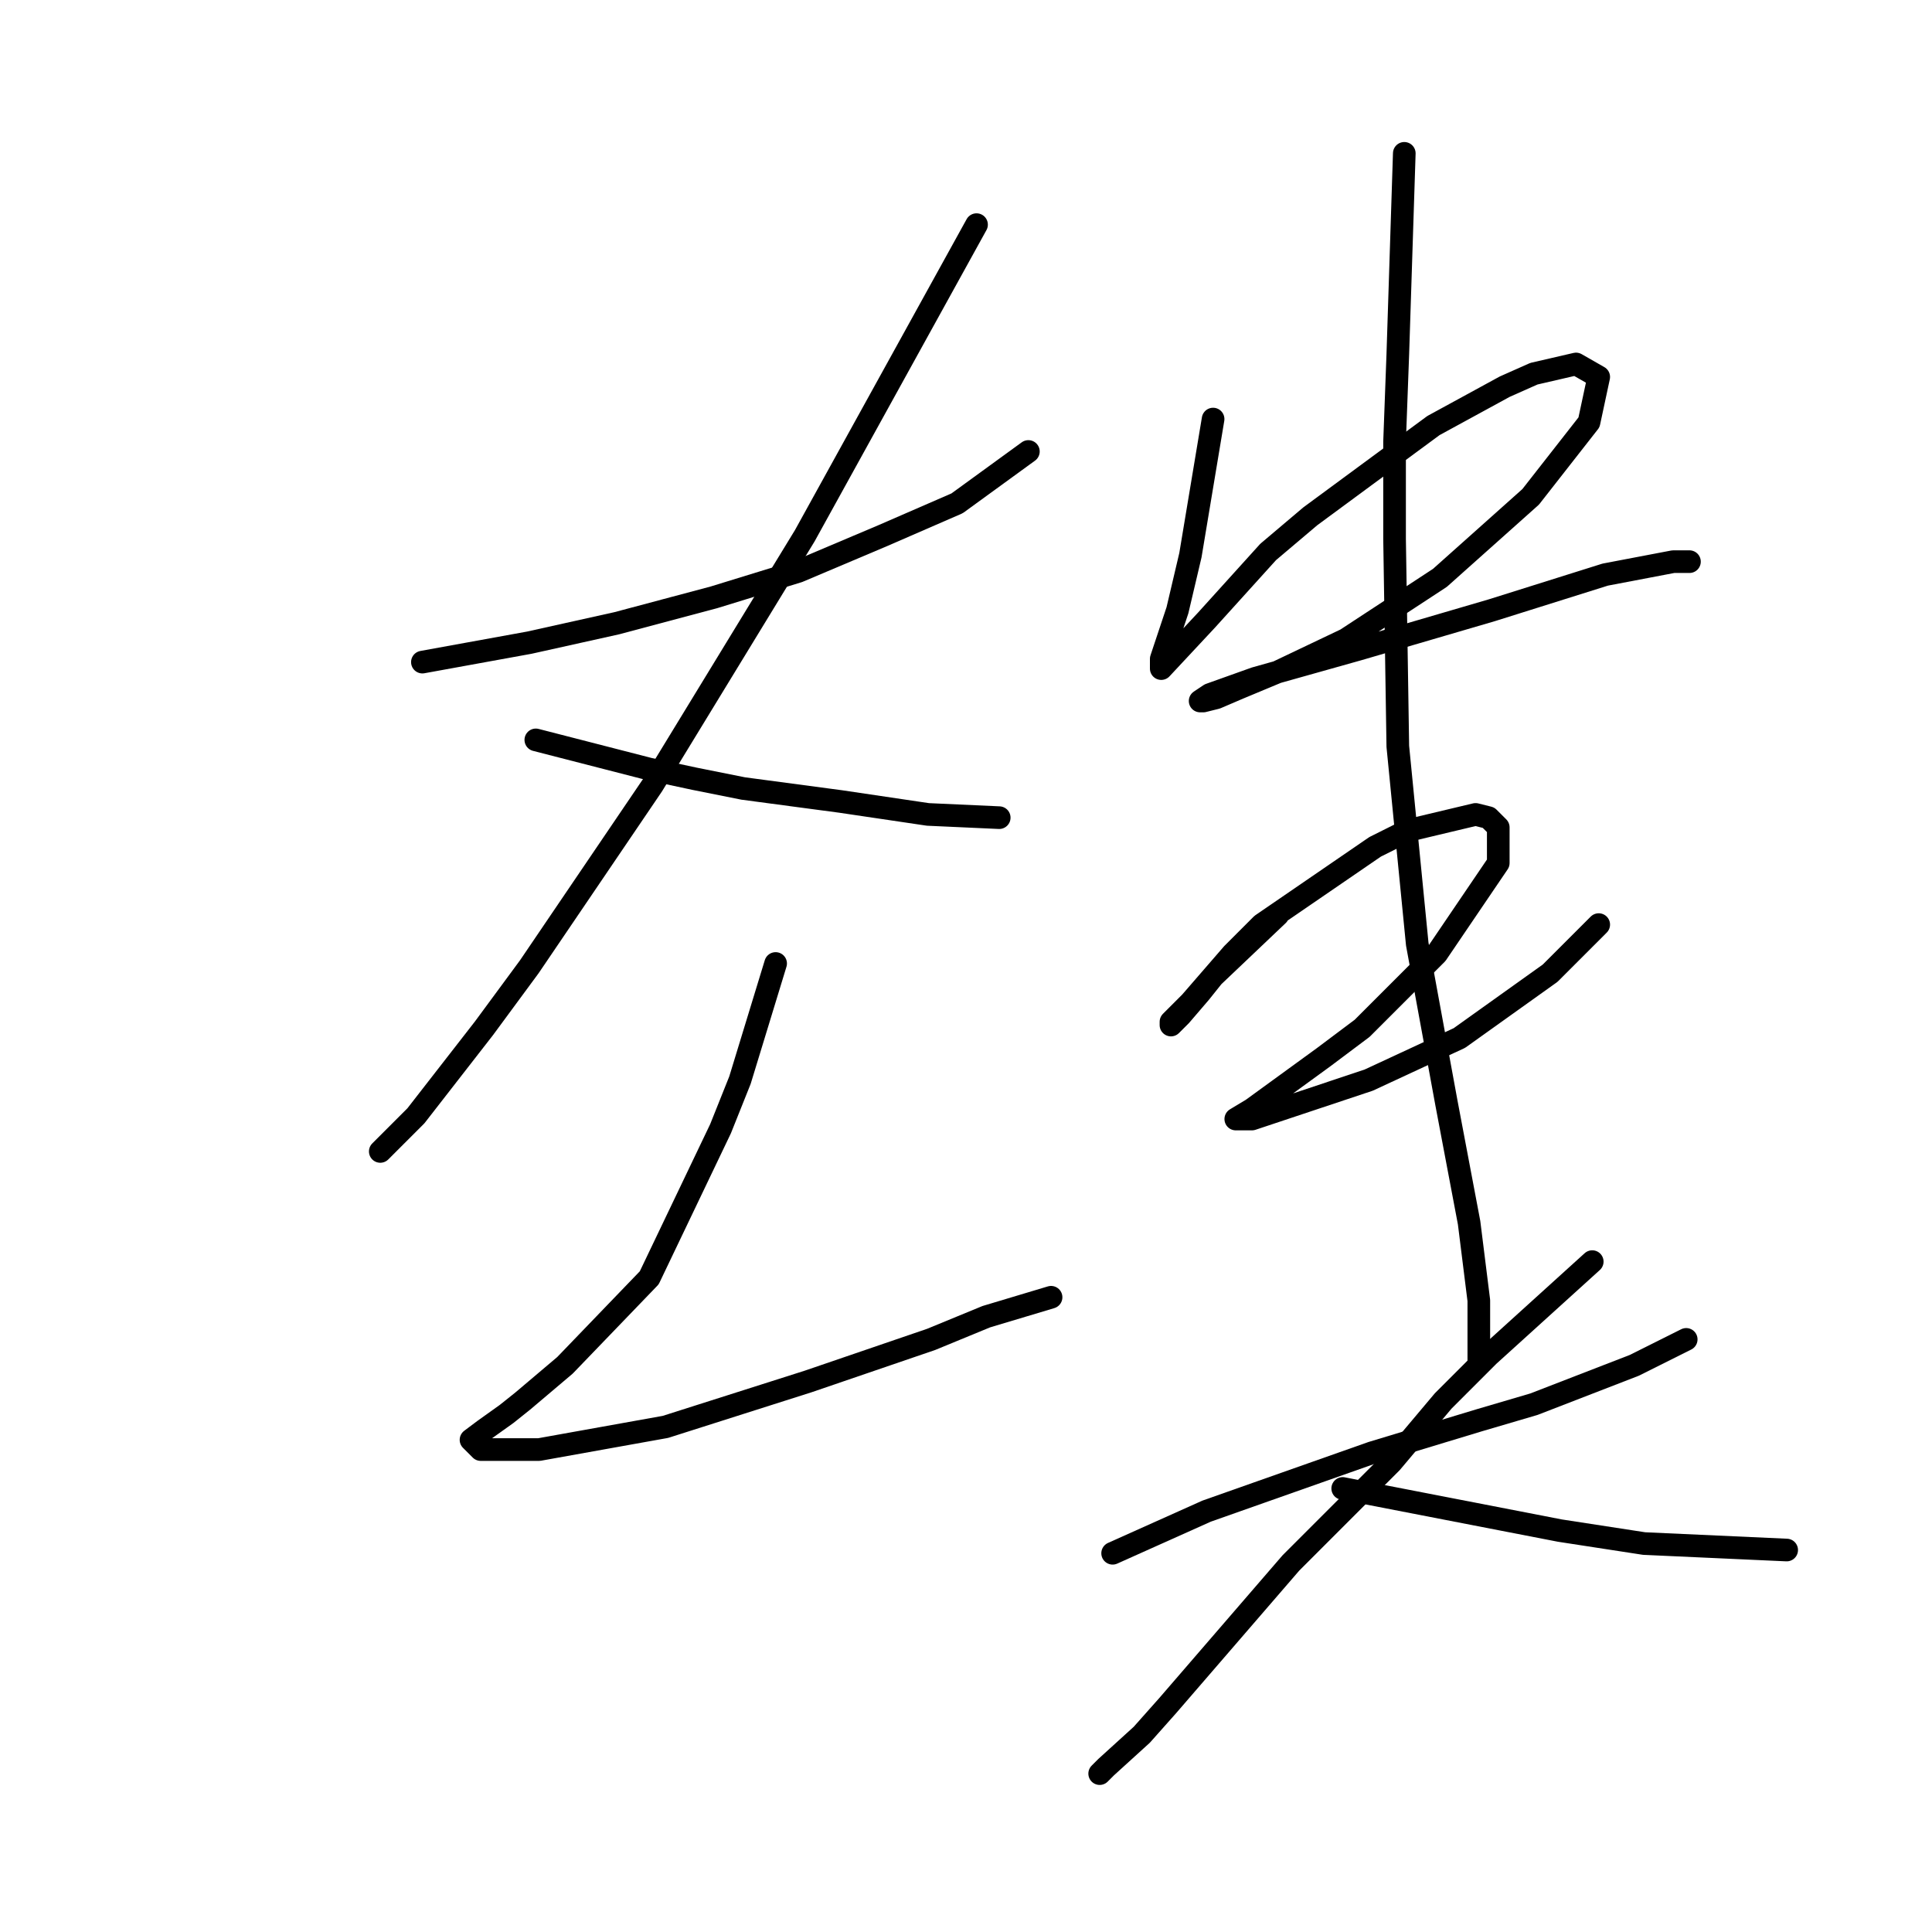 <?xml version="1.0" standalone="no"?>
    <svg width="256" height="256" xmlns="http://www.w3.org/2000/svg" version="1.1">
    <polyline stroke="black" stroke-width="3" stroke-linecap="round" fill="transparent" stroke-linejoin="round" points="55.97 87.733 70.14 85.157 81.733 82.581 88.174 80.863 94.615 79.146 105.779 75.71 116.943 70.987 126.819 66.693 136.266 59.823 136.266 59.823 " />
        <polyline stroke="black" stroke-width="3" stroke-linecap="round" fill="transparent" stroke-linejoin="round" points="129.396 29.766 106.638 70.987 86.457 104.05 70.14 128.096 64.128 136.255 55.111 147.848 50.388 152.571 50.388 152.571 " />
        <polyline stroke="black" stroke-width="3" stroke-linecap="round" fill="transparent" stroke-linejoin="round" points="70.999 98.039 86.027 101.903 92.039 103.191 98.48 104.48 111.361 106.197 122.955 107.915 132.402 108.344 132.402 108.344 " />
        <polyline stroke="black" stroke-width="3" stroke-linecap="round" fill="transparent" stroke-linejoin="round" points="102.774 127.667 98.05 143.125 95.474 149.566 86.027 169.318 74.863 180.911 69.281 185.635 67.134 187.352 64.128 189.499 62.411 190.787 63.699 192.075 71.428 192.075 88.174 189.07 107.067 183.058 123.384 177.476 130.684 174.47 139.272 171.894 139.272 171.894 " />
        <polyline stroke="black" stroke-width="3" stroke-linecap="round" fill="transparent" stroke-linejoin="round" points="160.741 55.529 157.736 73.564 156.018 80.863 154.73 84.728 153.871 87.304 153.871 88.592 159.883 82.151 168.041 73.134 173.623 68.411 189.94 56.388 199.386 51.235 203.251 49.518 208.833 48.229 211.839 49.947 210.551 55.958 202.822 65.834 190.799 76.569 178.346 84.728 169.329 89.022 164.176 91.169 161.171 92.457 159.453 92.886 159.024 92.886 160.312 92.027 166.323 89.88 180.064 86.016 197.669 80.863 212.698 76.14 221.715 74.422 223.862 74.422 223.862 74.422 " />
        <polyline stroke="black" stroke-width="3" stroke-linecap="round" fill="transparent" stroke-linejoin="round" points="169.329 121.226 160.741 129.384 159.024 131.531 156.447 134.537 155.159 135.825 155.159 135.396 157.736 132.819 163.318 126.379 167.182 122.514 182.211 112.209 186.505 110.062 195.522 107.915 197.24 108.344 198.528 109.632 198.528 114.356 190.369 126.379 180.493 136.255 175.341 140.119 165.894 146.989 163.747 148.278 164.176 148.278 165.894 148.278 181.352 143.125 193.375 137.543 205.398 128.955 211.839 122.514 211.839 122.514 " />
        <polyline stroke="black" stroke-width="3" stroke-linecap="round" fill="transparent" stroke-linejoin="round" points="186.075 20.319 185.217 46.941 184.787 58.535 184.787 71.417 185.217 98.898 187.793 125.09 191.657 146.131 194.663 162.018 195.951 172.323 195.951 180.482 195.951 180.482 " />
        <polyline stroke="black" stroke-width="3" stroke-linecap="round" fill="transparent" stroke-linejoin="round" points="147.43 205.816 159.883 200.234 167.182 197.657 174.482 195.081 181.781 192.505 195.951 188.211 203.251 186.064 216.562 180.911 223.432 177.476 223.432 177.476 " />
        <polyline stroke="black" stroke-width="3" stroke-linecap="round" fill="transparent" stroke-linejoin="round" points="210.98 167.171 197.24 179.623 191.228 185.635 184.358 193.793 171.047 207.104 154.73 225.997 151.295 229.862 146.571 234.156 145.713 235.014 145.713 235.014 " />
        <polyline stroke="black" stroke-width="3" stroke-linecap="round" fill="transparent" stroke-linejoin="round" points="177.917 197.228 206.686 202.81 217.85 204.528 236.744 205.387 236.744 205.387 " />
        </svg>